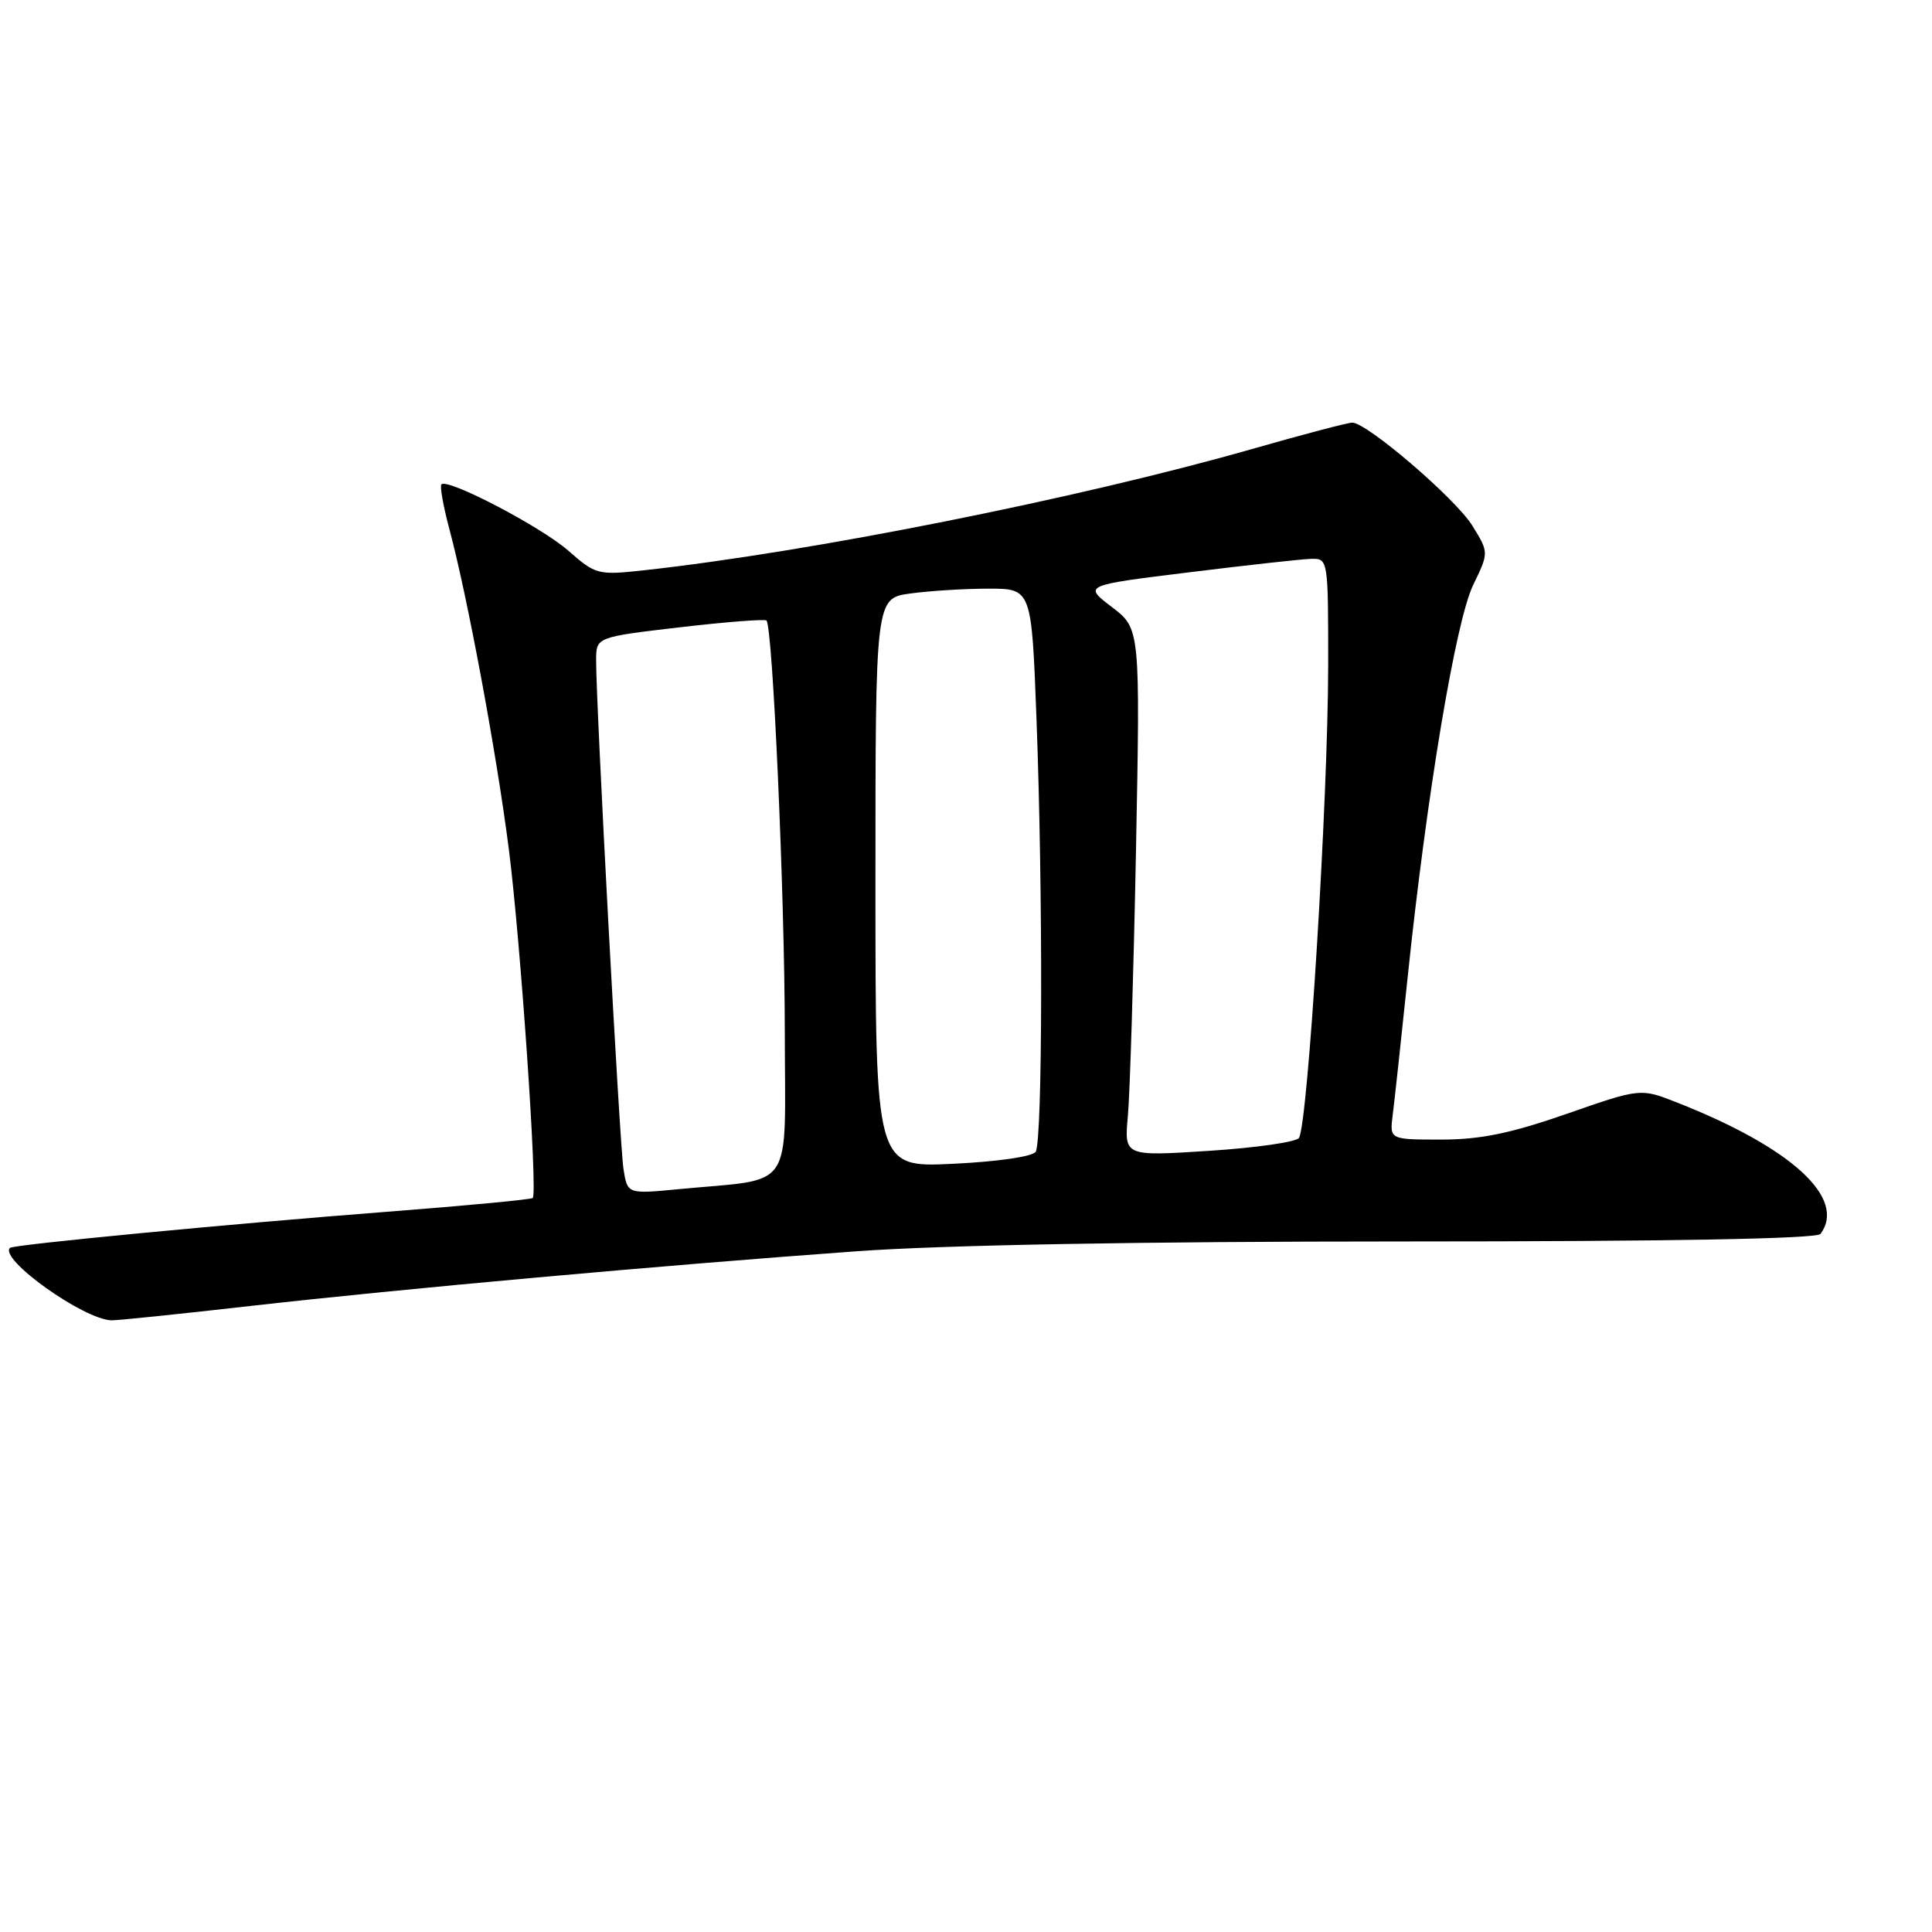 <?xml version="1.0" encoding="UTF-8" standalone="no"?>
<!DOCTYPE svg PUBLIC "-//W3C//DTD SVG 1.1//EN" "http://www.w3.org/Graphics/SVG/1.1/DTD/svg11.dtd" >
<svg xmlns="http://www.w3.org/2000/svg" xmlns:xlink="http://www.w3.org/1999/xlink" version="1.1" viewBox="0 0 256 256">
 <g >
 <path fill="currentColor"
d=" M 33.25 173.04 C 53.29 170.77 87.77 167.66 113.50 165.80 C 124.99 164.97 151.21 164.50 186.00 164.50 C 221.18 164.50 240.76 164.15 241.23 163.50 C 244.71 158.77 237.40 152.07 222.24 146.10 C 217.38 144.18 217.38 144.18 207.60 147.59 C 200.15 150.18 196.18 151.00 190.97 151.00 C 184.13 151.00 184.13 151.00 184.54 147.75 C 184.77 145.96 185.66 137.75 186.52 129.50 C 189.05 105.27 192.89 82.28 195.20 77.52 C 197.29 73.21 197.29 73.21 195.09 69.65 C 192.88 66.08 181.13 56.00 179.18 56.00 C 178.60 56.00 172.59 57.58 165.82 59.52 C 142.86 66.07 107.26 73.17 85.28 75.57 C 79.25 76.23 78.93 76.15 75.32 72.98 C 71.72 69.81 59.33 63.34 58.49 64.18 C 58.26 64.41 58.73 67.05 59.53 70.05 C 61.95 79.08 65.79 99.75 67.42 112.50 C 68.97 124.58 71.27 158.07 70.59 158.74 C 70.39 158.94 61.74 159.76 51.36 160.56 C 30.48 162.17 1.75 164.92 1.32 165.35 C -0.16 166.82 11.02 174.81 14.75 174.95 C 15.44 174.98 23.77 174.12 33.25 173.04 Z  M 82.61 154.86 C 82.10 151.53 78.97 93.31 78.99 87.46 C 79.00 84.42 79.00 84.42 90.08 83.12 C 96.18 82.41 101.34 82.01 101.56 82.22 C 102.39 83.06 103.97 118.42 103.99 136.66 C 104.00 158.33 105.53 156.07 89.82 157.58 C 83.13 158.22 83.13 158.22 82.61 154.86 Z  M 116.00 116.98 C 116.00 79.27 116.00 79.27 120.64 78.64 C 123.19 78.29 127.85 78.00 130.98 78.00 C 136.69 78.00 136.69 78.00 137.34 95.25 C 138.21 118.23 138.15 151.22 137.23 152.62 C 136.81 153.26 132.15 153.93 126.25 154.21 C 116.00 154.70 116.00 154.70 116.00 116.98 Z  M 149.45 147.86 C 149.72 144.91 150.20 129.18 150.52 112.90 C 151.09 83.30 151.09 83.30 147.32 80.43 C 143.56 77.56 143.56 77.56 157.53 75.84 C 165.21 74.89 172.51 74.08 173.75 74.05 C 175.98 74.00 176.00 74.12 175.99 88.25 C 175.97 105.93 173.31 148.90 172.12 150.78 C 171.78 151.32 166.43 152.09 160.23 152.49 C 148.96 153.22 148.96 153.22 149.45 147.86 Z "/>
</g>
</svg>